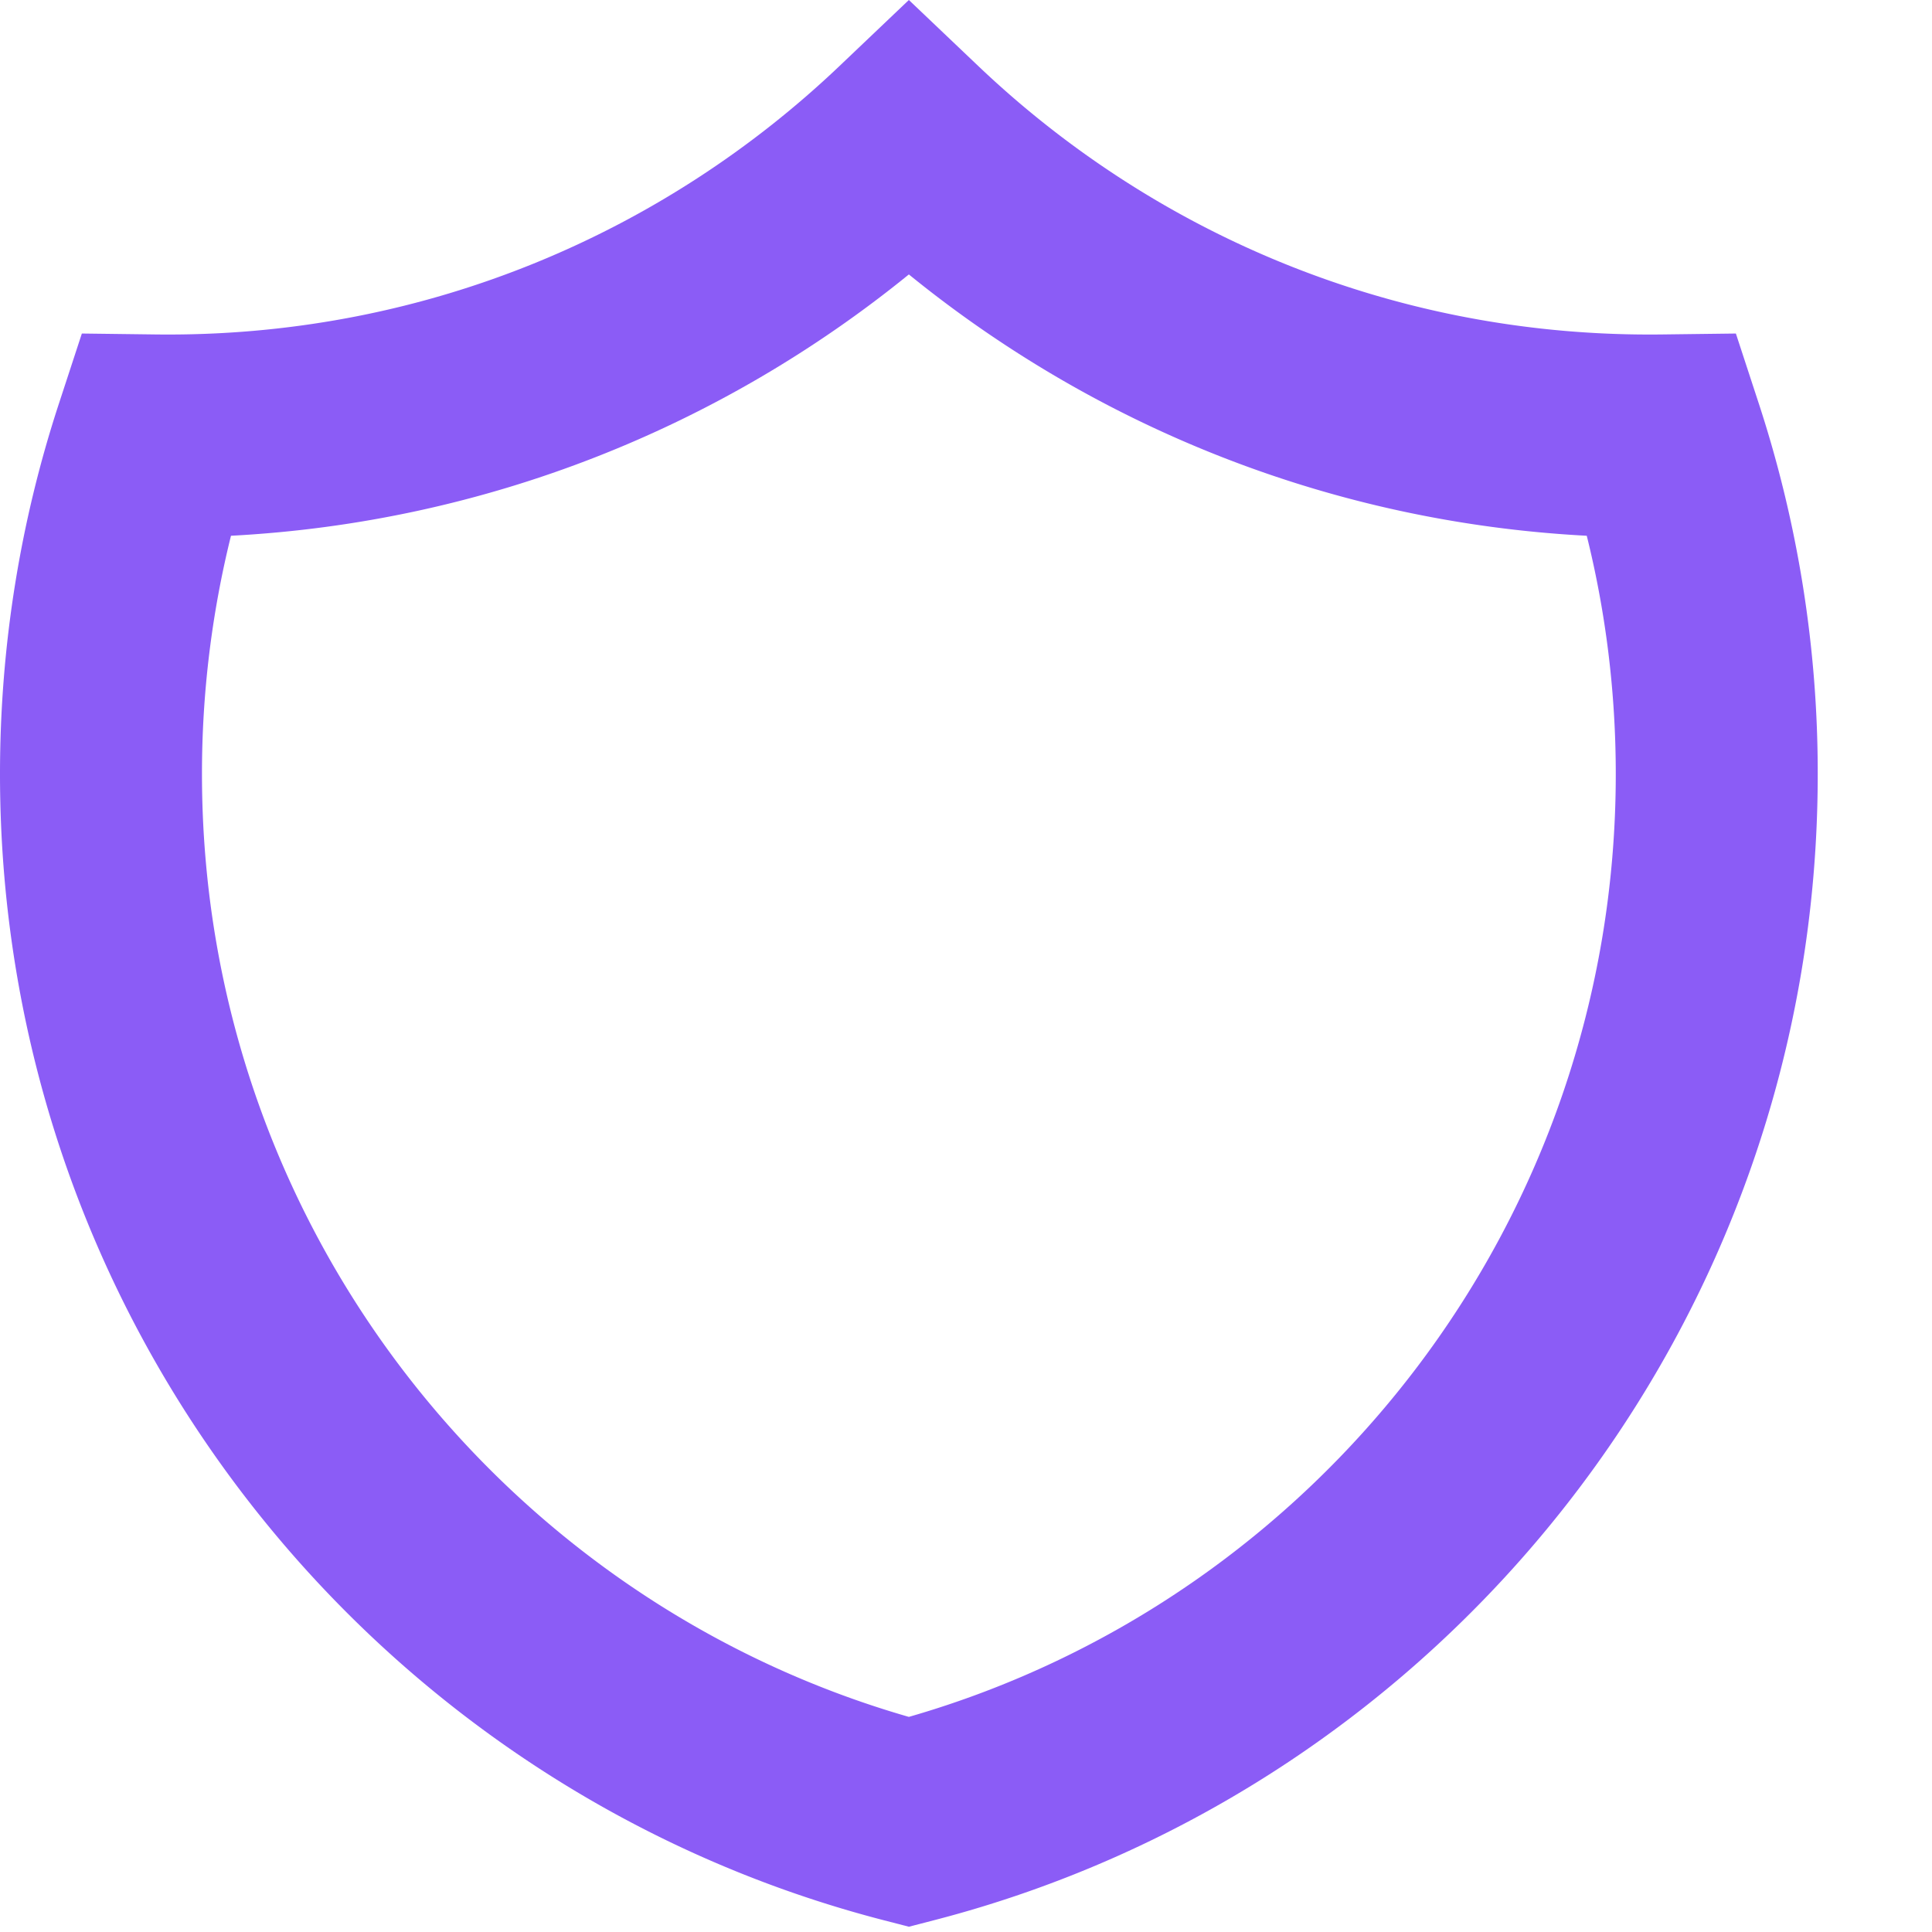 <svg viewBox="0 0 166 166" fill="none" xmlns="http://www.w3.org/2000/svg">
	<title>heroicons Logo</title>
	<path fill-rule="evenodd" clip-rule="evenodd"
		d="m78.091 0 5.967 5.676c15.038 14.306 35.323 23.067 57.663 23.067.356 0 .711-.002 1.065-.006l6.363-.08 1.988 6.072a102.026 102.026 0 0 1 5.045 31.782c0 47.391-32.269 87.19-75.928 98.477l-2.163.559-2.163-.559C32.27 153.701 0 113.902 0 66.511c0-11.085 1.769-21.772 5.045-31.782l1.988-6.072 6.363.08c.354.004.71.006 1.065.006 22.34 0 42.625-8.761 57.664-23.067L78.09 0ZM19.846 46.033a84.814 84.814 0 0 0-2.492 20.478c0 38.459 25.662 70.919 60.737 81.006 35.075-10.087 60.738-42.547 60.738-81.006 0-7.071-.866-13.93-2.493-20.478-22.009-1.16-42.166-9.387-58.245-22.453-16.079 13.066-36.235 21.293-58.245 22.453Z"
		fill="#8B5CF6"></path>
</svg>